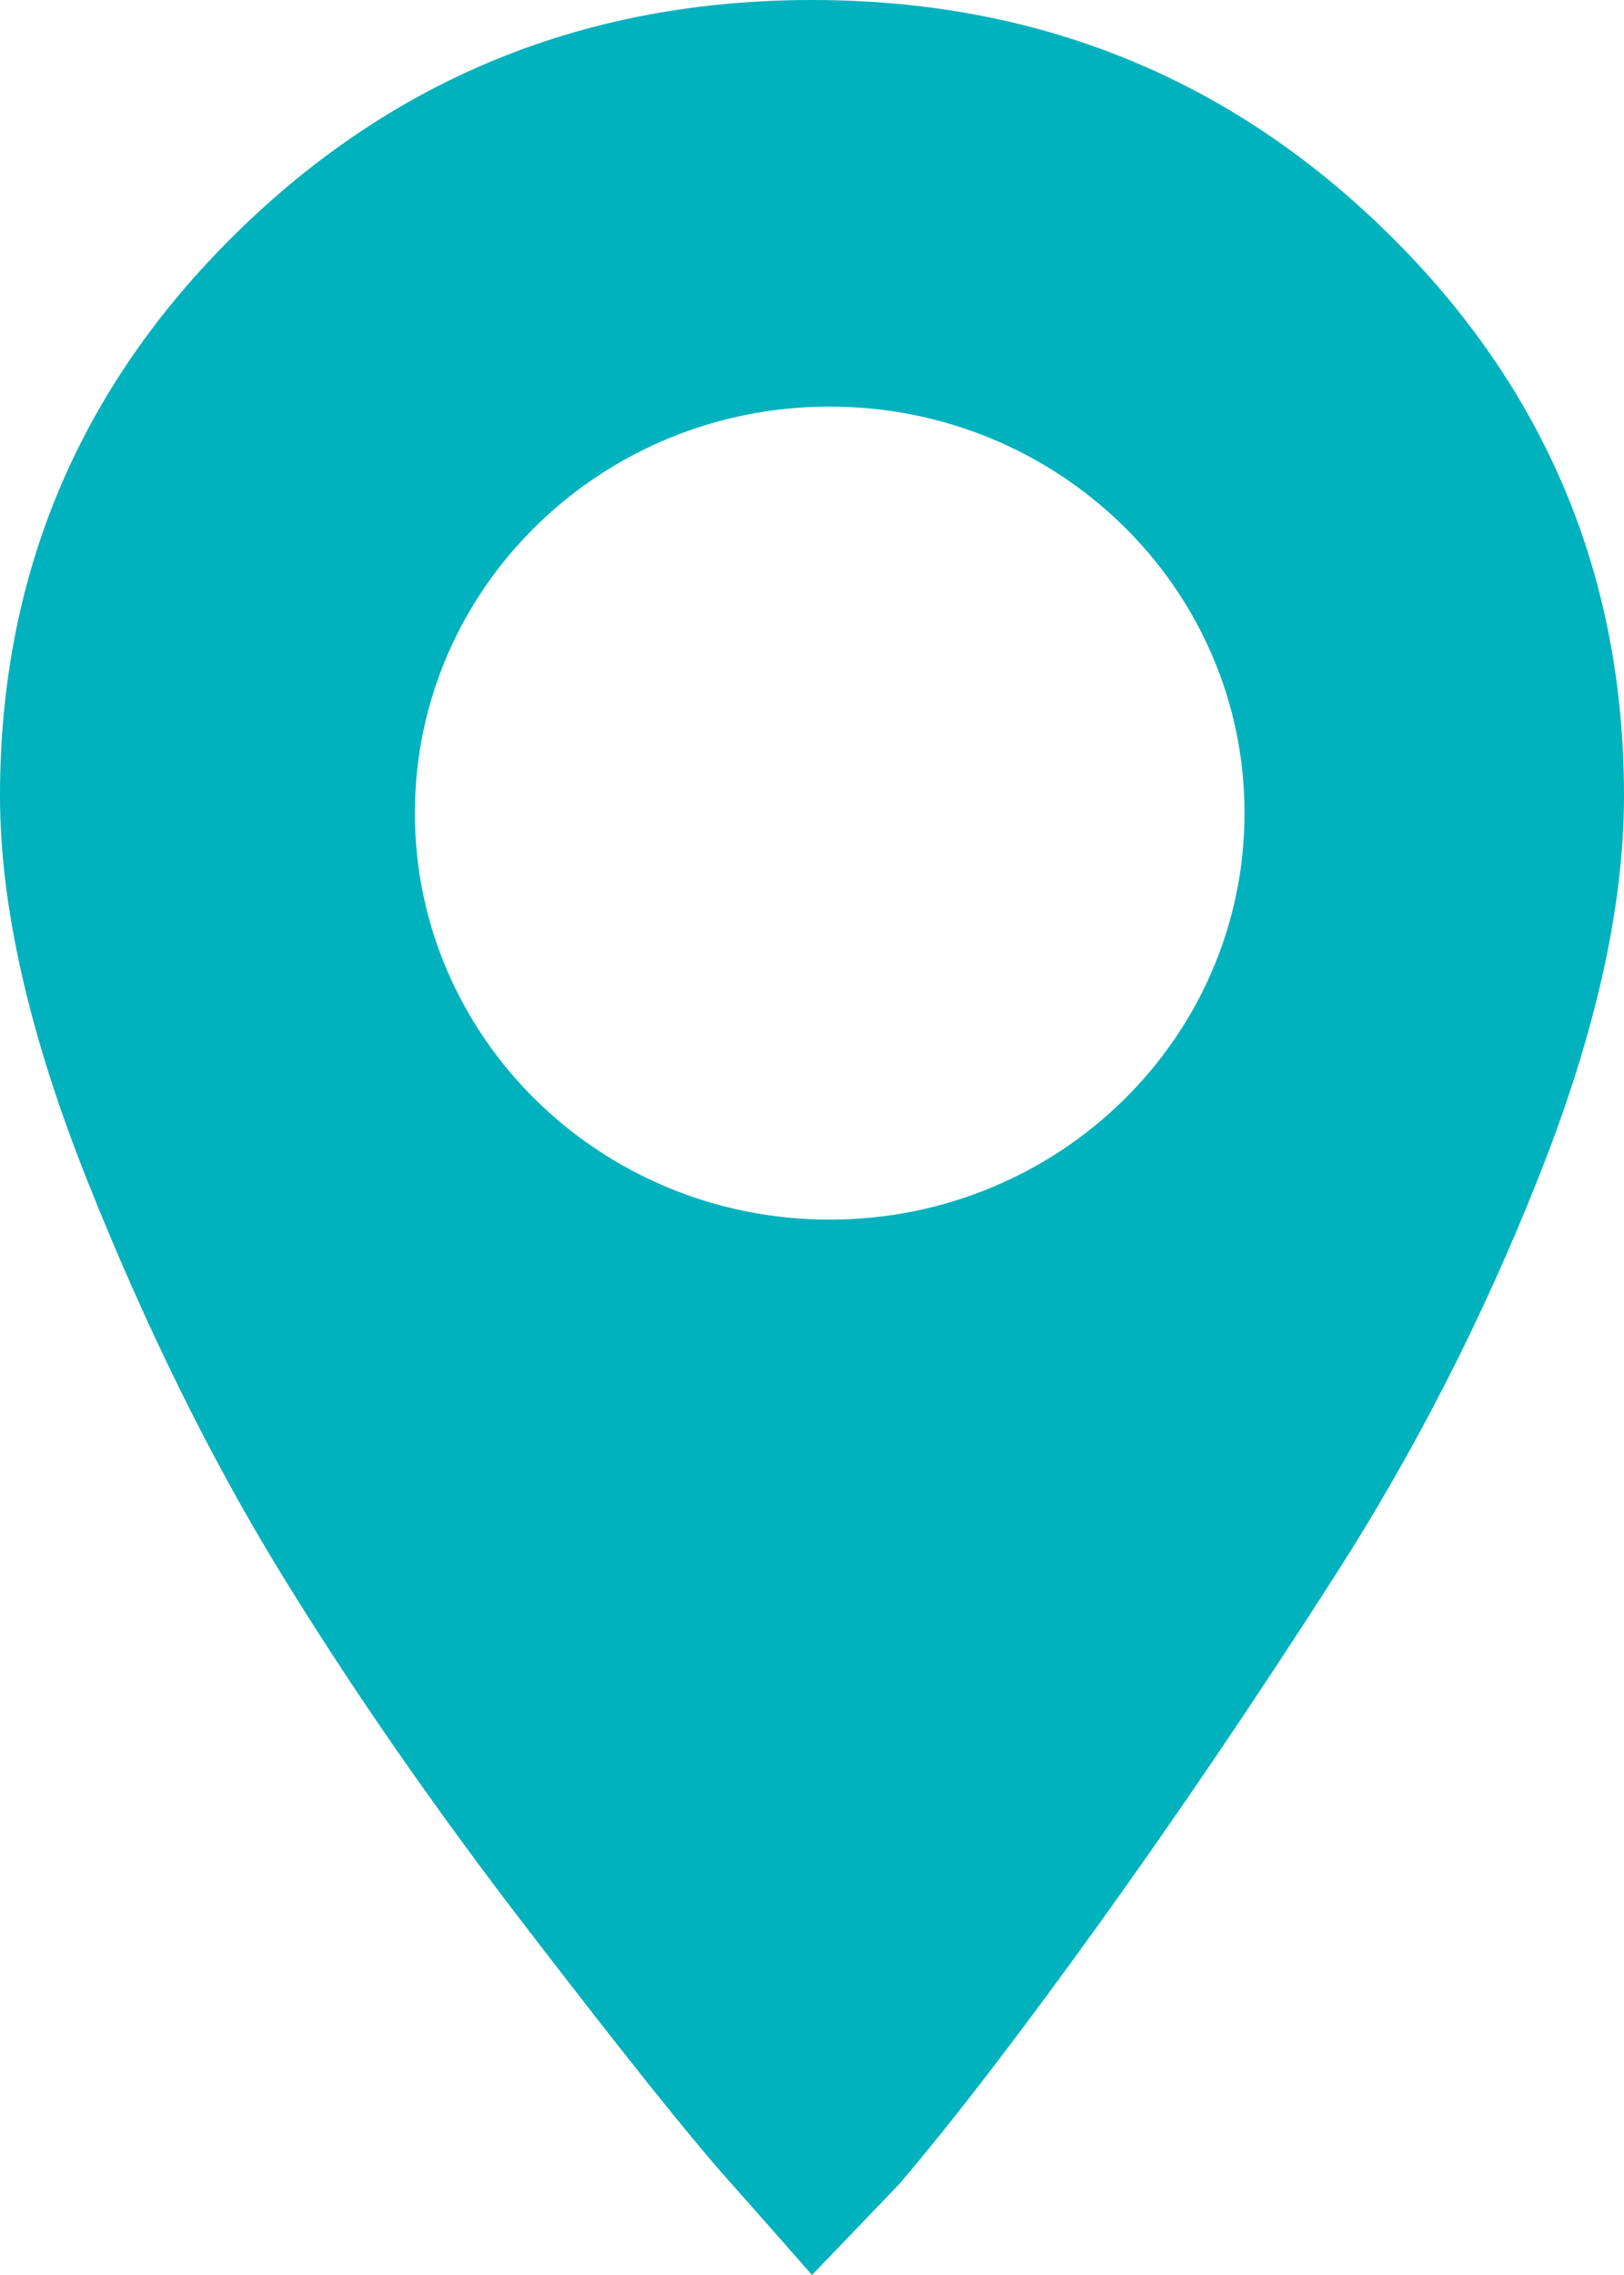 <svg width="15" height="21" viewBox="0 0 15 21" fill="none" xmlns="http://www.w3.org/2000/svg">
<path fill-rule="evenodd" clip-rule="evenodd" d="M12.81 2.144C11.351 0.715 9.581 0 7.5 0C5.419 0 3.649 0.715 2.19 2.144C0.73 3.574 0 5.308 0 7.345C0 8.364 0.268 9.547 0.805 10.894C1.342 12.242 1.938 13.45 2.592 14.518C3.247 15.586 4.01 16.687 4.883 17.82C5.755 18.954 6.359 19.71 6.695 20.088C7.03 20.466 7.299 20.77 7.5 21L8.305 20.162C8.809 19.57 9.421 18.773 10.143 17.771C10.864 16.769 11.594 15.693 12.332 14.542C13.07 13.392 13.7 12.16 14.22 10.845C14.74 9.531 15 8.364 15 7.345C15 5.308 14.27 3.574 12.81 2.144ZM11.495 7.505C11.495 9.578 9.78 11.258 7.663 11.258C5.547 11.258 3.832 9.578 3.832 7.505C3.832 5.433 5.547 3.753 7.663 3.753C9.78 3.753 11.495 5.433 11.495 7.505Z" fill="#00B2BD"/>
</svg>
